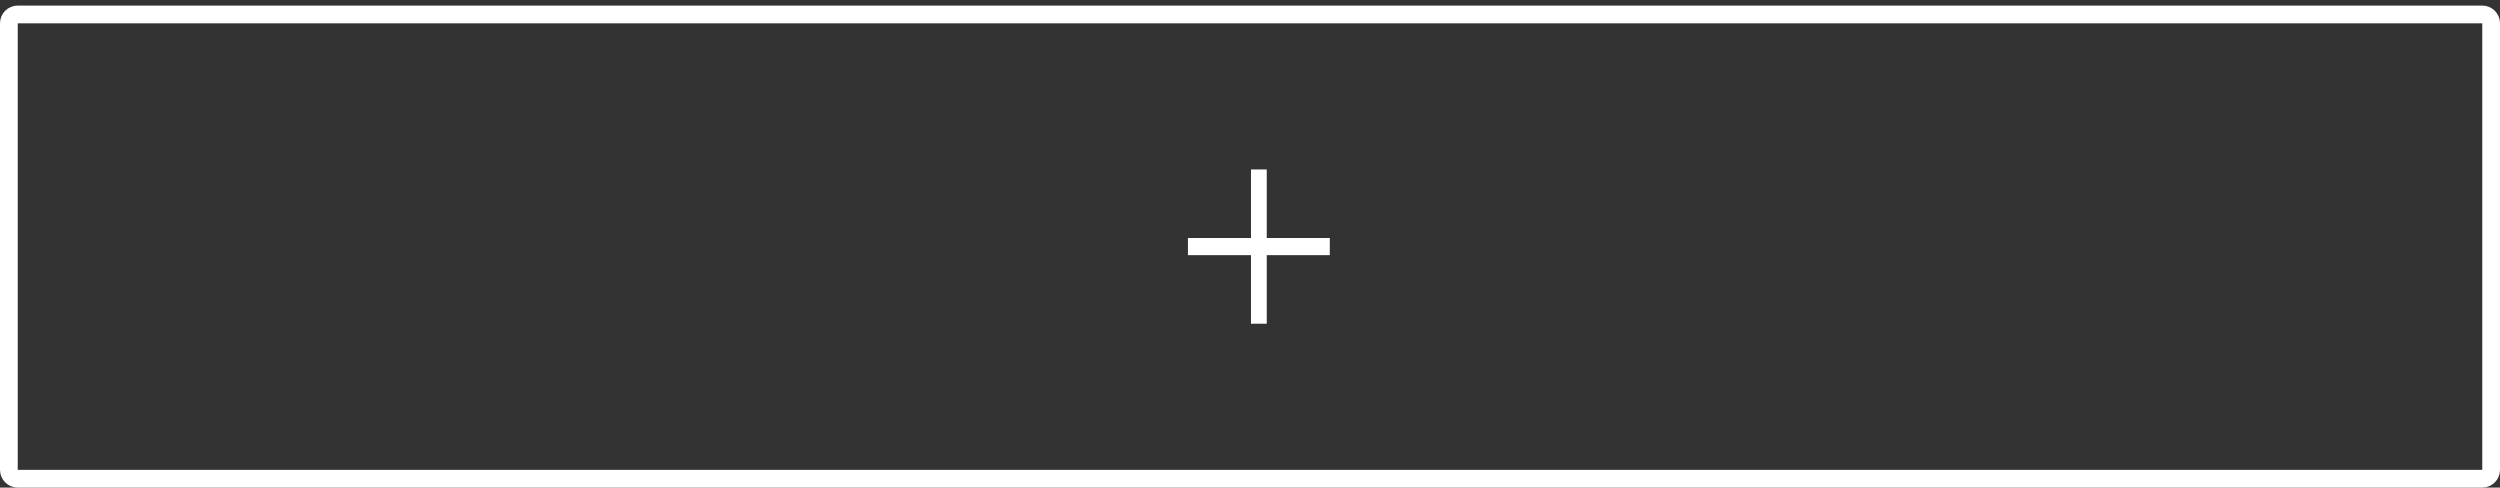 <svg width="282" height="55" viewBox="0 0 282 55" fill="none" xmlns="http://www.w3.org/2000/svg">
<rect x="0" y="0" width="282" height="55" fill="#333333" stroke="none"/>
<path d="M2 1.629H280C280.552 1.629 281 2.077 281 2.629V53C281 53.552 280.552 54 280 54H2C1.448 54 1 53.552 1 53V2.629C1 2.077 1.448 1.629 2 1.629Z" stroke="white" stroke-width="2"/>
<path d="M150 26.848H142.889V19.115H141.111V26.848H134V28.781H141.111V36.514H142.889V28.781H150V26.848Z" fill="white"/>
</svg>
